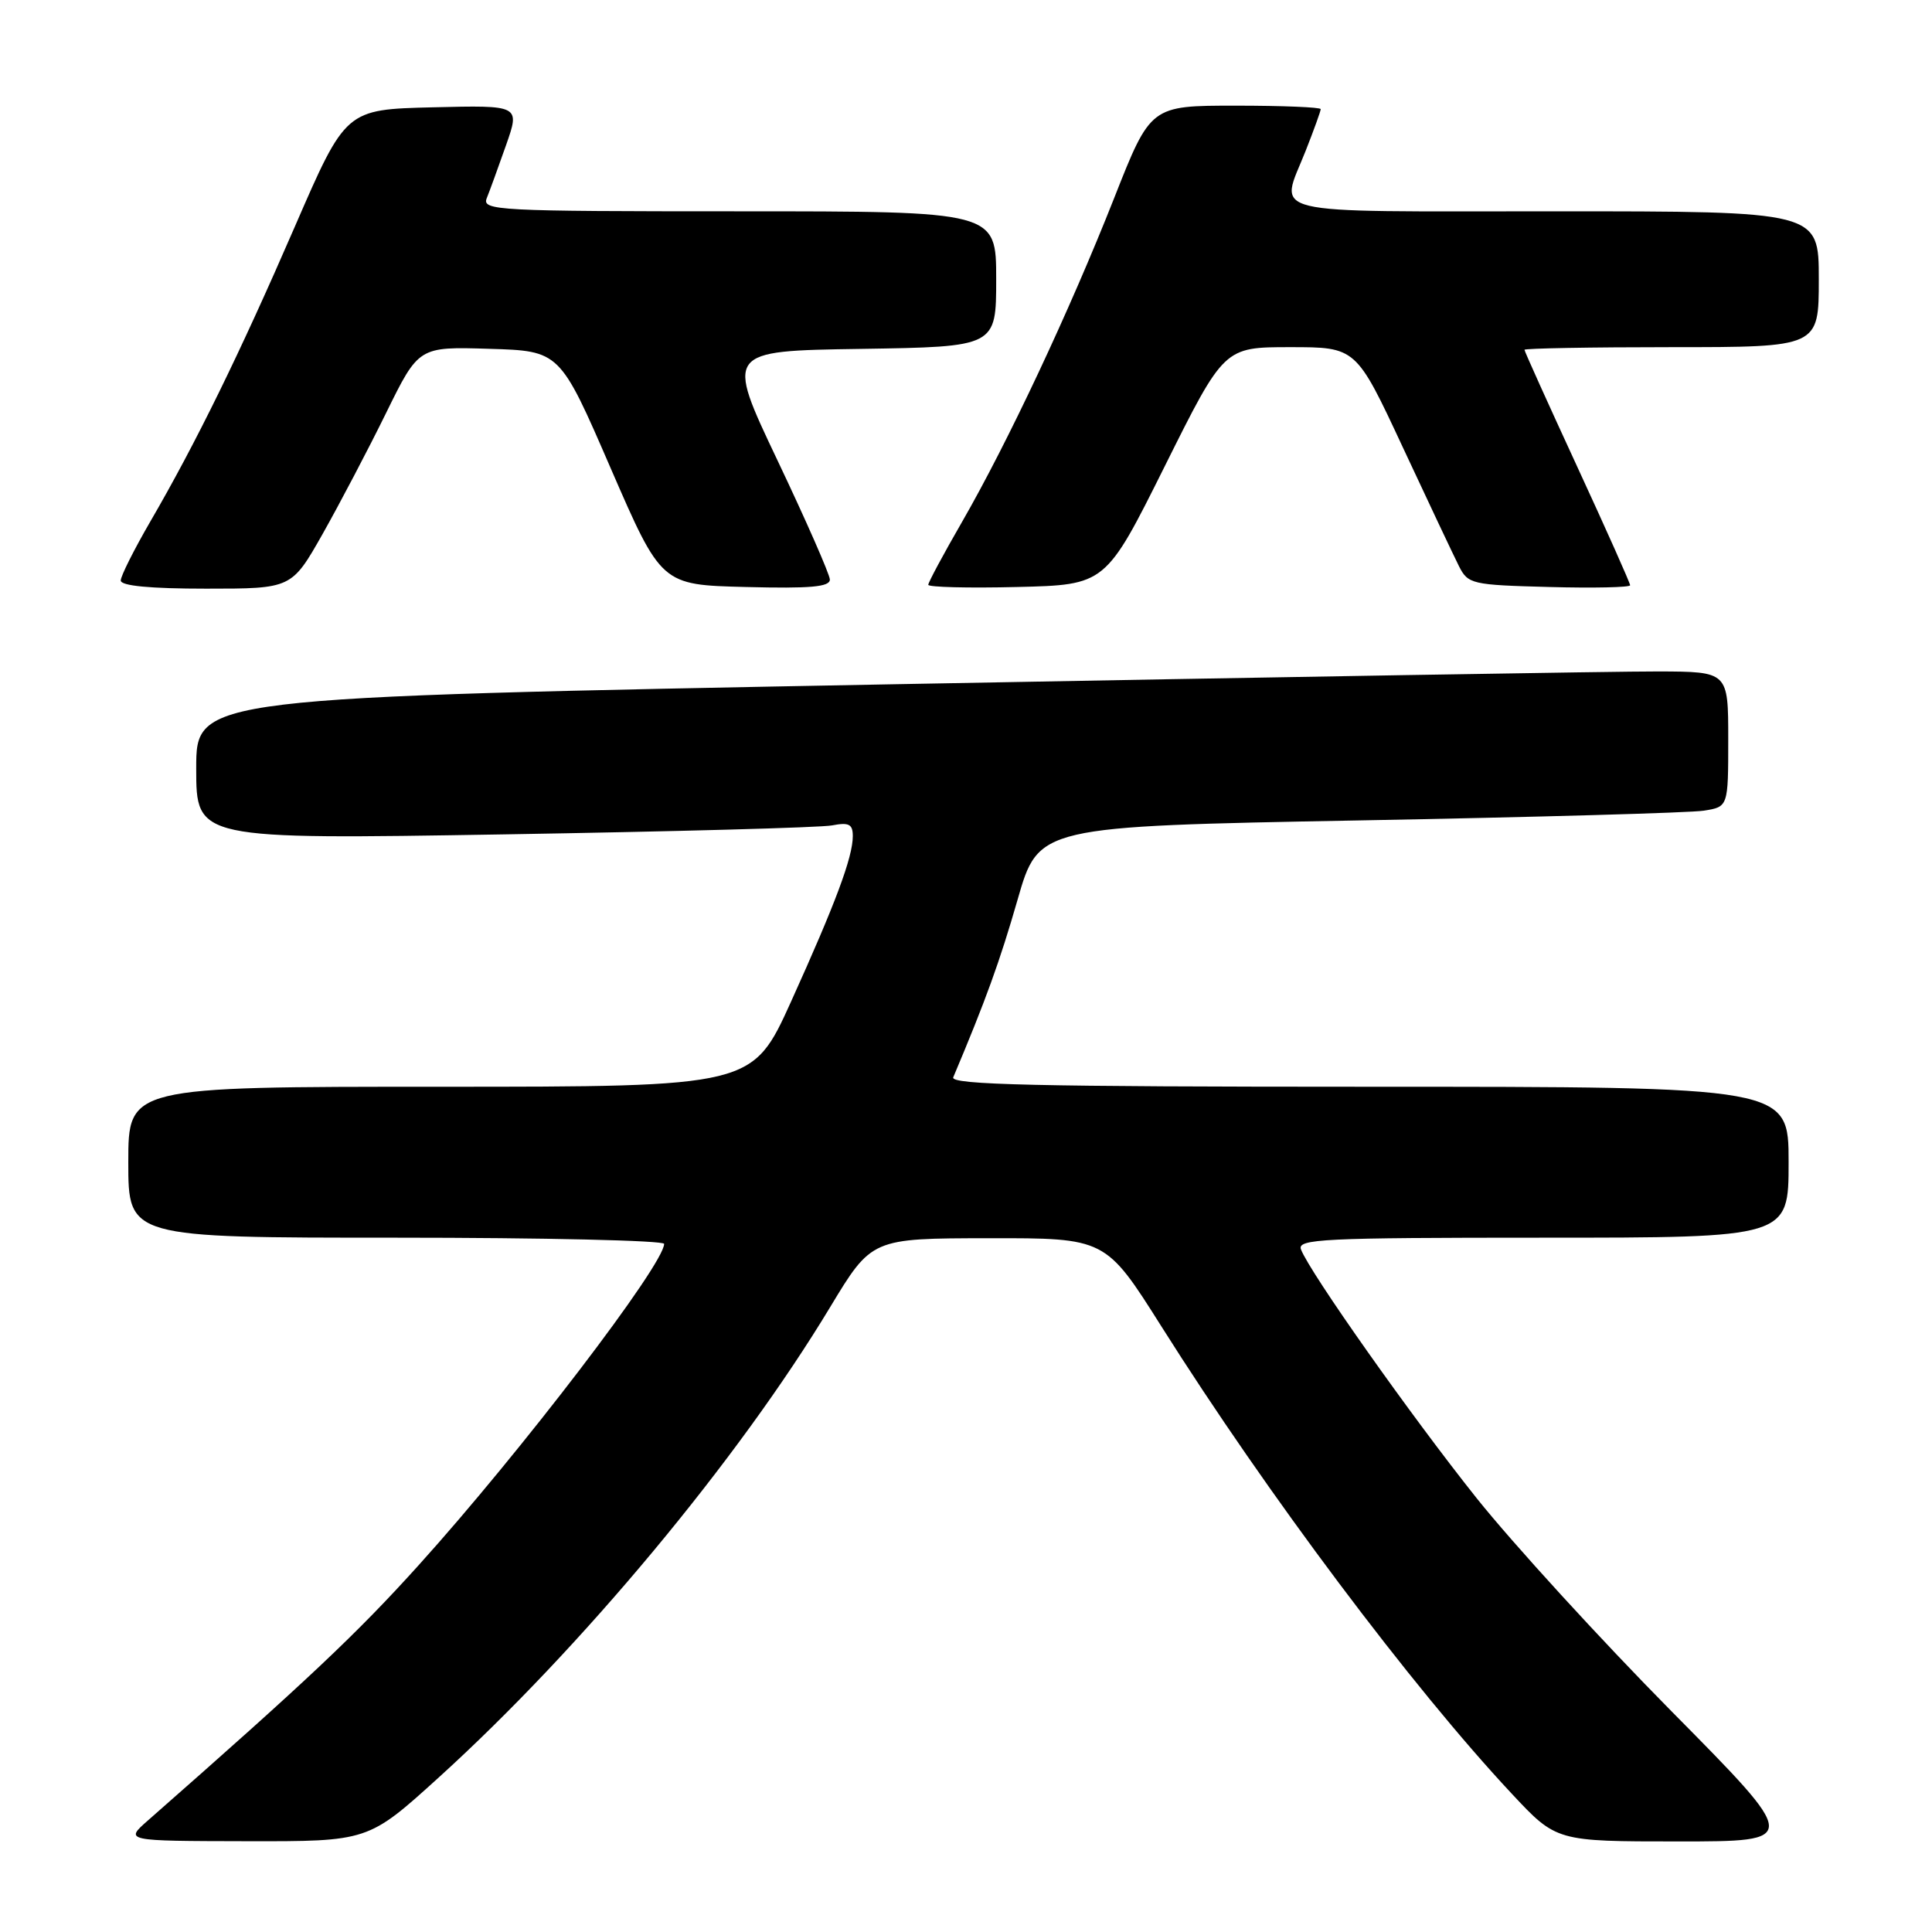 <?xml version="1.0" encoding="UTF-8" standalone="no"?>
<!DOCTYPE svg PUBLIC "-//W3C//DTD SVG 1.1//EN" "http://www.w3.org/Graphics/SVG/1.1/DTD/svg11.dtd" >
<svg xmlns="http://www.w3.org/2000/svg" xmlns:xlink="http://www.w3.org/1999/xlink" version="1.1" viewBox="0 0 256 256">
 <g >
 <path fill="currentColor"
d=" M 58.15 235.51 C 77.01 218.40 97.81 193.41 110.00 173.20 C 115.50 164.09 115.50 164.09 131.00 164.07 C 146.50 164.05 146.50 164.05 153.90 175.77 C 167.87 197.92 187.08 223.53 200.33 237.69 C 206.23 244.00 206.23 244.00 222.39 244.00 C 238.54 244.00 238.54 244.00 221.48 226.75 C 212.10 217.26 200.48 204.55 195.65 198.50 C 187.02 187.68 173.56 168.63 172.39 165.56 C 171.85 164.17 175.23 164.00 204.39 164.00 C 237.00 164.00 237.00 164.00 237.00 154.00 C 237.00 144.00 237.00 144.00 181.39 144.00 C 137.29 144.00 125.90 143.74 126.31 142.75 C 130.62 132.53 132.48 127.40 134.83 119.23 C 137.62 109.50 137.62 109.50 180.06 108.71 C 203.40 108.28 223.96 107.70 225.75 107.42 C 229.00 106.91 229.00 106.91 229.00 97.95 C 229.00 89.00 229.00 89.00 219.75 88.97 C 214.66 88.95 168.99 89.72 118.25 90.67 C 26.00 92.41 26.00 92.41 26.00 101.82 C 26.00 111.23 26.00 111.23 66.75 110.56 C 89.16 110.19 108.74 109.66 110.25 109.37 C 112.49 108.94 113.00 109.20 113.00 110.79 C 113.00 113.58 110.72 119.68 104.84 132.67 C 99.71 144.00 99.71 144.00 58.35 144.00 C 17.00 144.00 17.00 144.00 17.00 154.00 C 17.00 164.00 17.00 164.00 52.50 164.00 C 72.03 164.00 88.00 164.37 88.00 164.82 C 88.00 167.54 68.97 192.45 55.46 207.41 C 47.27 216.49 40.77 222.62 19.60 241.22 C 16.50 243.94 16.50 243.94 32.65 243.97 C 48.79 244.00 48.79 244.00 58.15 235.51 Z  M 42.75 70.75 C 45.00 66.76 48.79 59.55 51.16 54.72 C 55.48 45.93 55.48 45.93 64.83 46.22 C 74.18 46.50 74.18 46.50 80.90 62.00 C 87.63 77.50 87.63 77.50 98.81 77.78 C 107.41 78.00 109.99 77.77 109.96 76.78 C 109.93 76.08 106.81 68.97 103.02 61.00 C 96.13 46.50 96.13 46.50 114.06 46.23 C 132.00 45.95 132.00 45.95 132.00 36.98 C 132.00 28.00 132.00 28.00 97.89 28.00 C 65.81 28.00 63.83 27.90 64.50 26.25 C 64.89 25.29 66.04 22.12 67.06 19.22 C 68.91 13.94 68.91 13.94 57.36 14.22 C 45.81 14.50 45.81 14.50 39.08 30.00 C 31.76 46.87 25.92 58.79 19.88 69.17 C 17.75 72.85 16.00 76.33 16.00 76.92 C 16.00 77.63 19.91 78.00 27.32 78.00 C 38.64 78.00 38.64 78.00 42.75 70.75 Z  M 154.35 61.75 C 162.20 46.00 162.20 46.00 170.95 46.00 C 179.69 46.00 179.69 46.00 185.87 59.25 C 189.27 66.54 192.62 73.62 193.31 75.00 C 194.52 77.40 194.99 77.51 205.29 77.78 C 211.18 77.94 216.00 77.83 216.00 77.55 C 216.00 77.26 212.85 70.20 209.00 61.86 C 205.15 53.52 202.00 46.54 202.00 46.35 C 202.00 46.16 210.78 46.00 221.50 46.00 C 241.00 46.00 241.00 46.00 241.00 37.00 C 241.00 28.00 241.00 28.00 206.00 28.00 C 166.68 28.00 169.57 28.70 173.00 20.00 C 174.10 17.21 175.00 14.72 175.00 14.46 C 175.00 14.21 169.93 14.00 163.73 14.00 C 152.46 14.00 152.46 14.00 147.63 26.25 C 141.74 41.17 133.51 58.68 127.49 69.13 C 125.02 73.41 123.00 77.17 123.00 77.49 C 123.00 77.80 128.29 77.94 134.75 77.78 C 146.50 77.50 146.50 77.50 154.35 61.75 Z "/>
</g>
</svg>